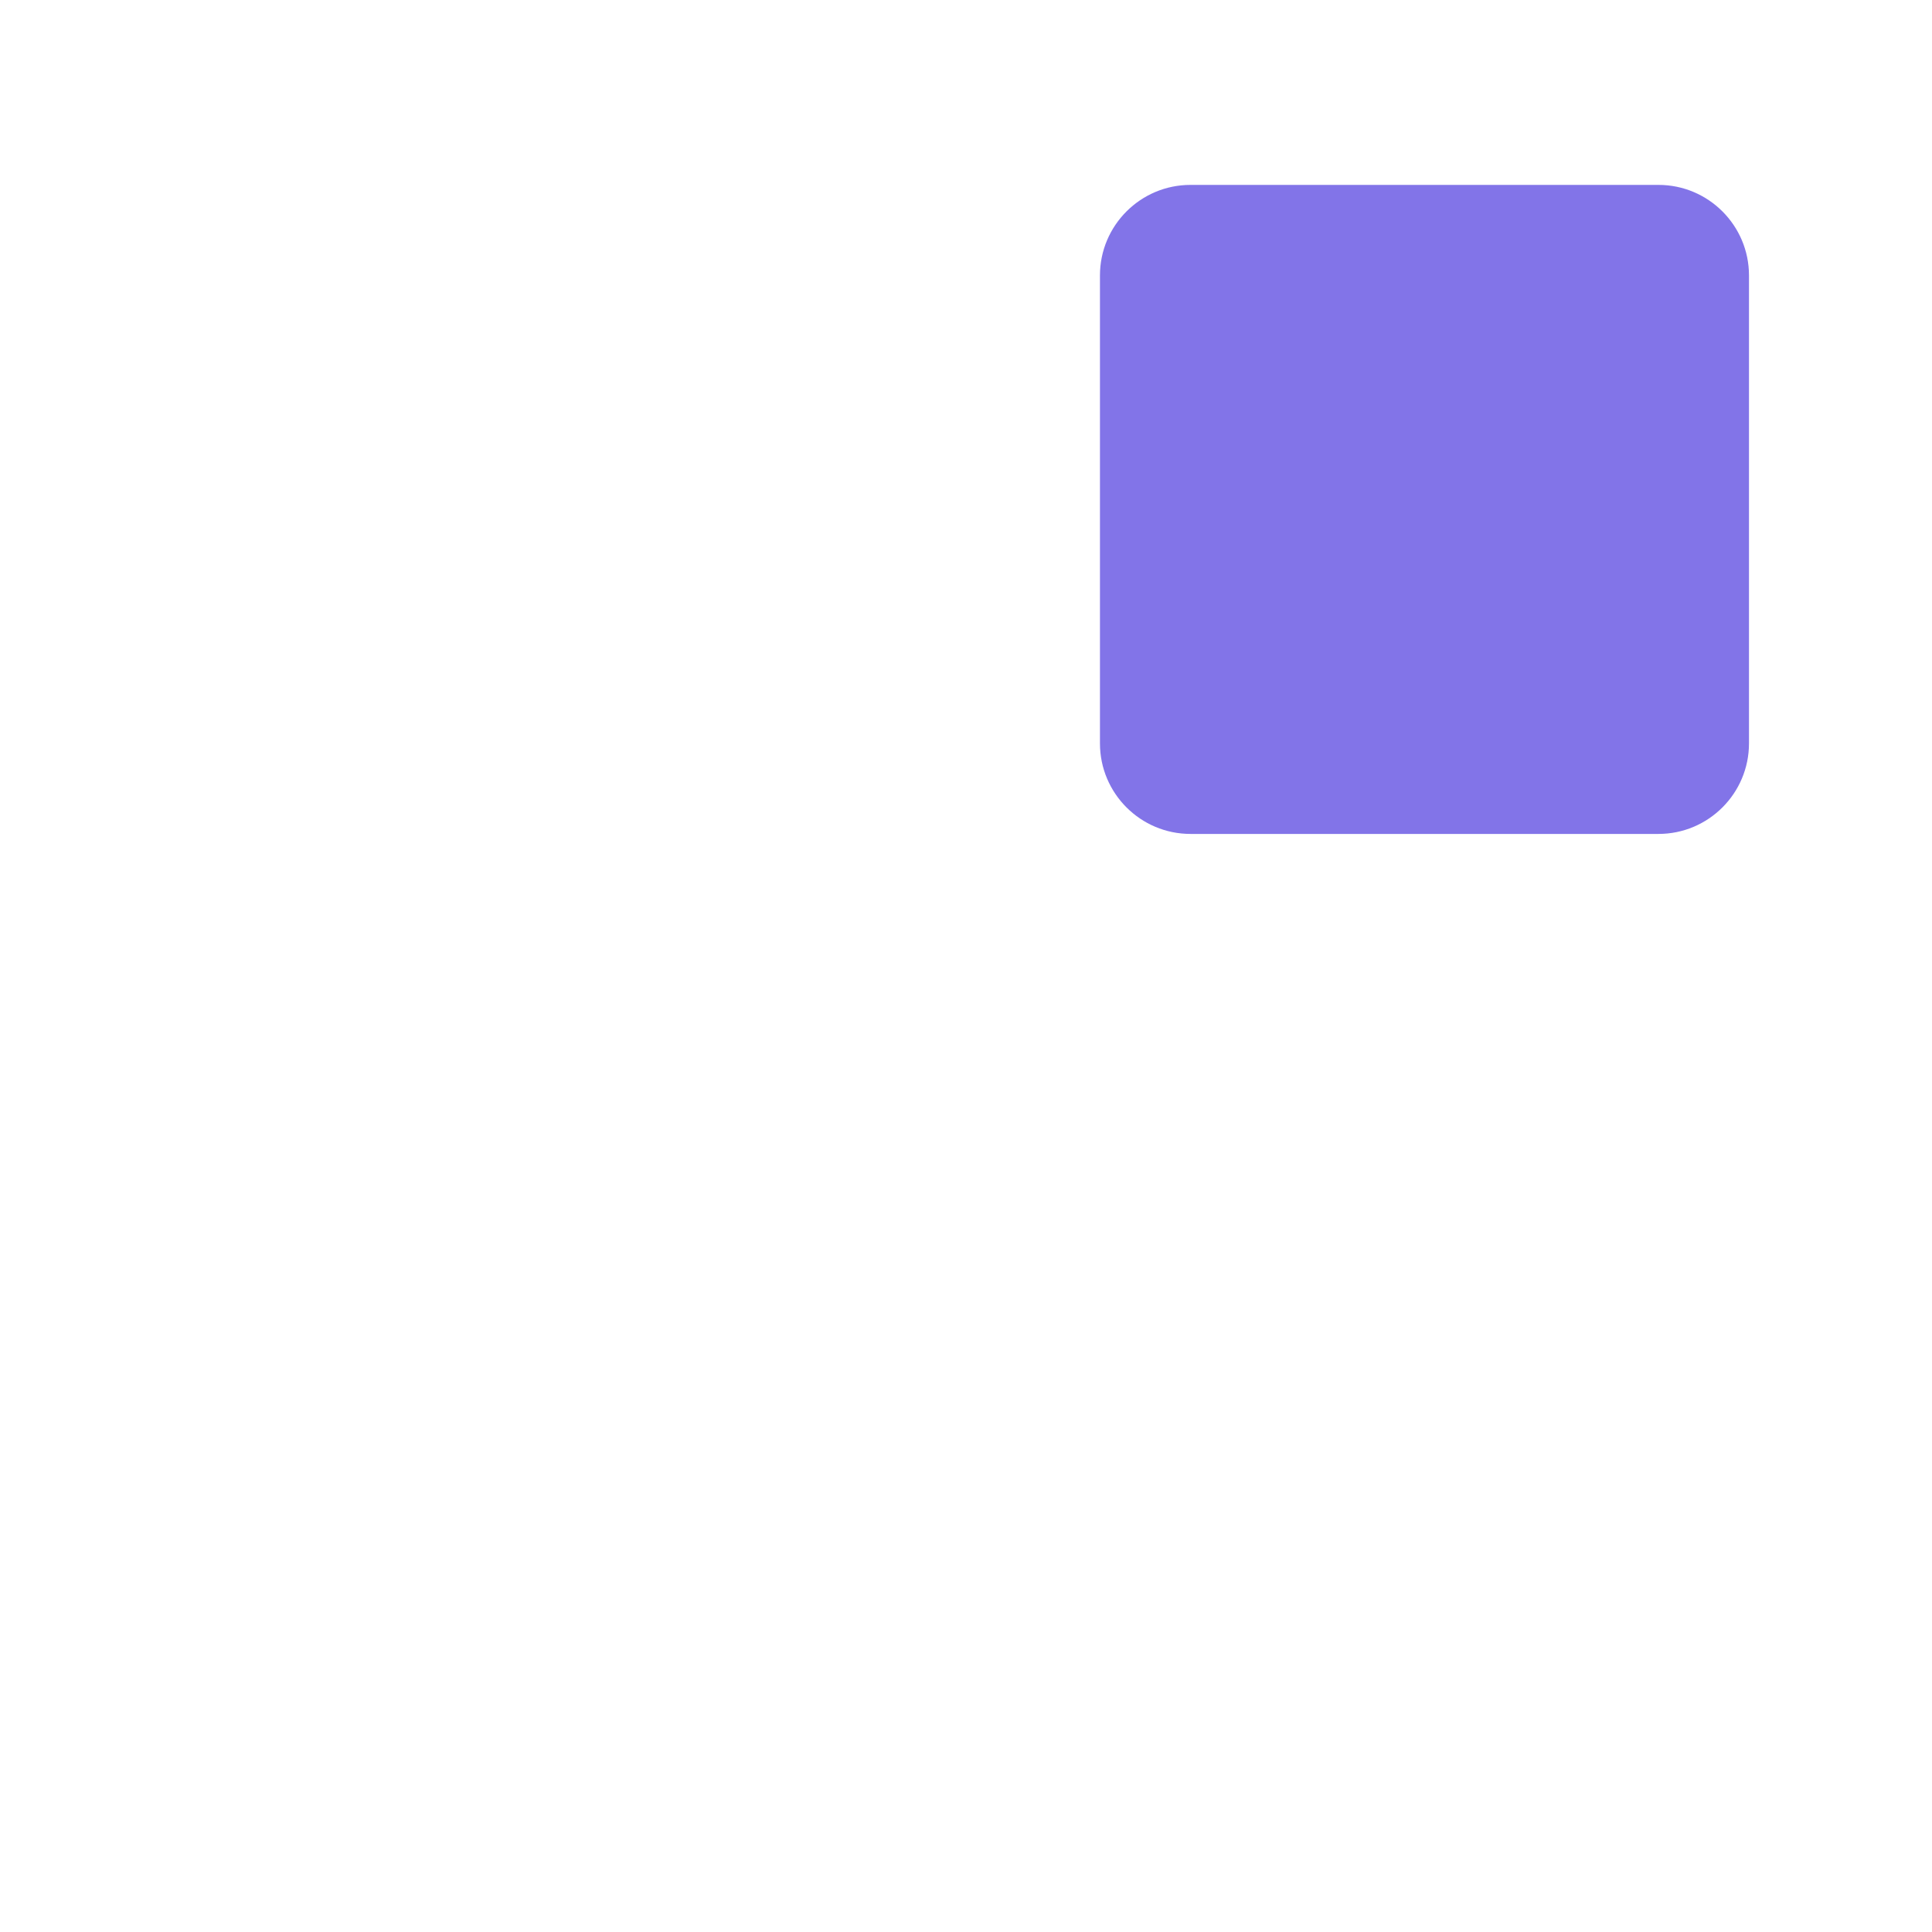 <?xml version="1.0" standalone="no"?><!DOCTYPE svg PUBLIC "-//W3C//DTD SVG 1.1//EN" "http://www.w3.org/Graphics/SVG/1.1/DTD/svg11.dtd"><svg t="1572746132442" class="icon" viewBox="0 0 1024 1024" version="1.1" xmlns="http://www.w3.org/2000/svg" p-id="3057" xmlns:xlink="http://www.w3.org/1999/xlink" width="200" height="200"><defs><style type="text/css"></style></defs><path d="M432.1 482.5H156.9c-27.8 0-50.4-22.6-50.4-50.4V156.9c0-27.8 22.6-50.4 50.4-50.4h275.2c27.8 0 50.4 22.6 50.4 50.4v275.2c0 27.8-22.6 50.4-50.4 50.4z m-275.2-344c-10.1 0-18.4 8.3-18.4 18.4v275.2c0 10.1 8.3 18.4 18.4 18.4h275.2c10.1 0 18.4-8.3 18.4-18.4V156.9c0-10.1-8.3-18.4-18.4-18.4H156.9z" fill="" p-id="3058"></path><path d="M879 442H631c-26.5 0-48-21.5-48-48V146c0-26.5 21.5-48 48-48h248c26.5 0 48 21.5 48 48v248c0 26.5-21.5 48-48 48z" fill="#8274E8" p-id="3059"></path><path d="M869.6 483H594.4c-27.8 0-50.4-22.6-50.4-50.4V157.4c0-27.8 22.6-50.4 50.4-50.4h275.2c8.8 0 16 7.2 16 16s-7.2 16-16 16H594.4c-10.1 0-18.4 8.3-18.4 18.4v275.2c0 10.1 8.3 18.4 18.4 18.4h275.2c10.1 0 18.4-8.3 18.4-18.4V233.2c0-8.8 7.2-16 16-16s16 7.2 16 16v199.4c0 27.8-22.6 50.4-50.4 50.4zM432.1 920.5H156.9c-27.8 0-50.4-22.6-50.4-50.4V594.9c0-27.8 22.6-50.4 50.4-50.4h275.2c27.8 0 50.4 22.6 50.4 50.4v275.2c0 27.8-22.6 50.4-50.4 50.4z m-275.2-344c-10.1 0-18.4 8.3-18.4 18.4v275.2c0 10.1 8.3 18.4 18.4 18.4h275.2c10.1 0 18.4-8.3 18.4-18.4V594.9c0-10.1-8.3-18.4-18.4-18.4H156.9zM869.6 921H594.4c-27.8 0-50.4-22.6-50.4-50.4V595.4c0-27.8 22.6-50.4 50.4-50.4h275.2c27.8 0 50.4 22.6 50.4 50.4v275.2c0 27.8-22.6 50.4-50.4 50.4zM594.4 577c-10.1 0-18.4 8.3-18.4 18.4v275.2c0 10.1 8.3 18.4 18.4 18.4h275.2c10.1 0 18.4-8.3 18.4-18.4V595.4c0-10.1-8.3-18.4-18.4-18.4H594.4z" fill="" p-id="3060"></path></svg>